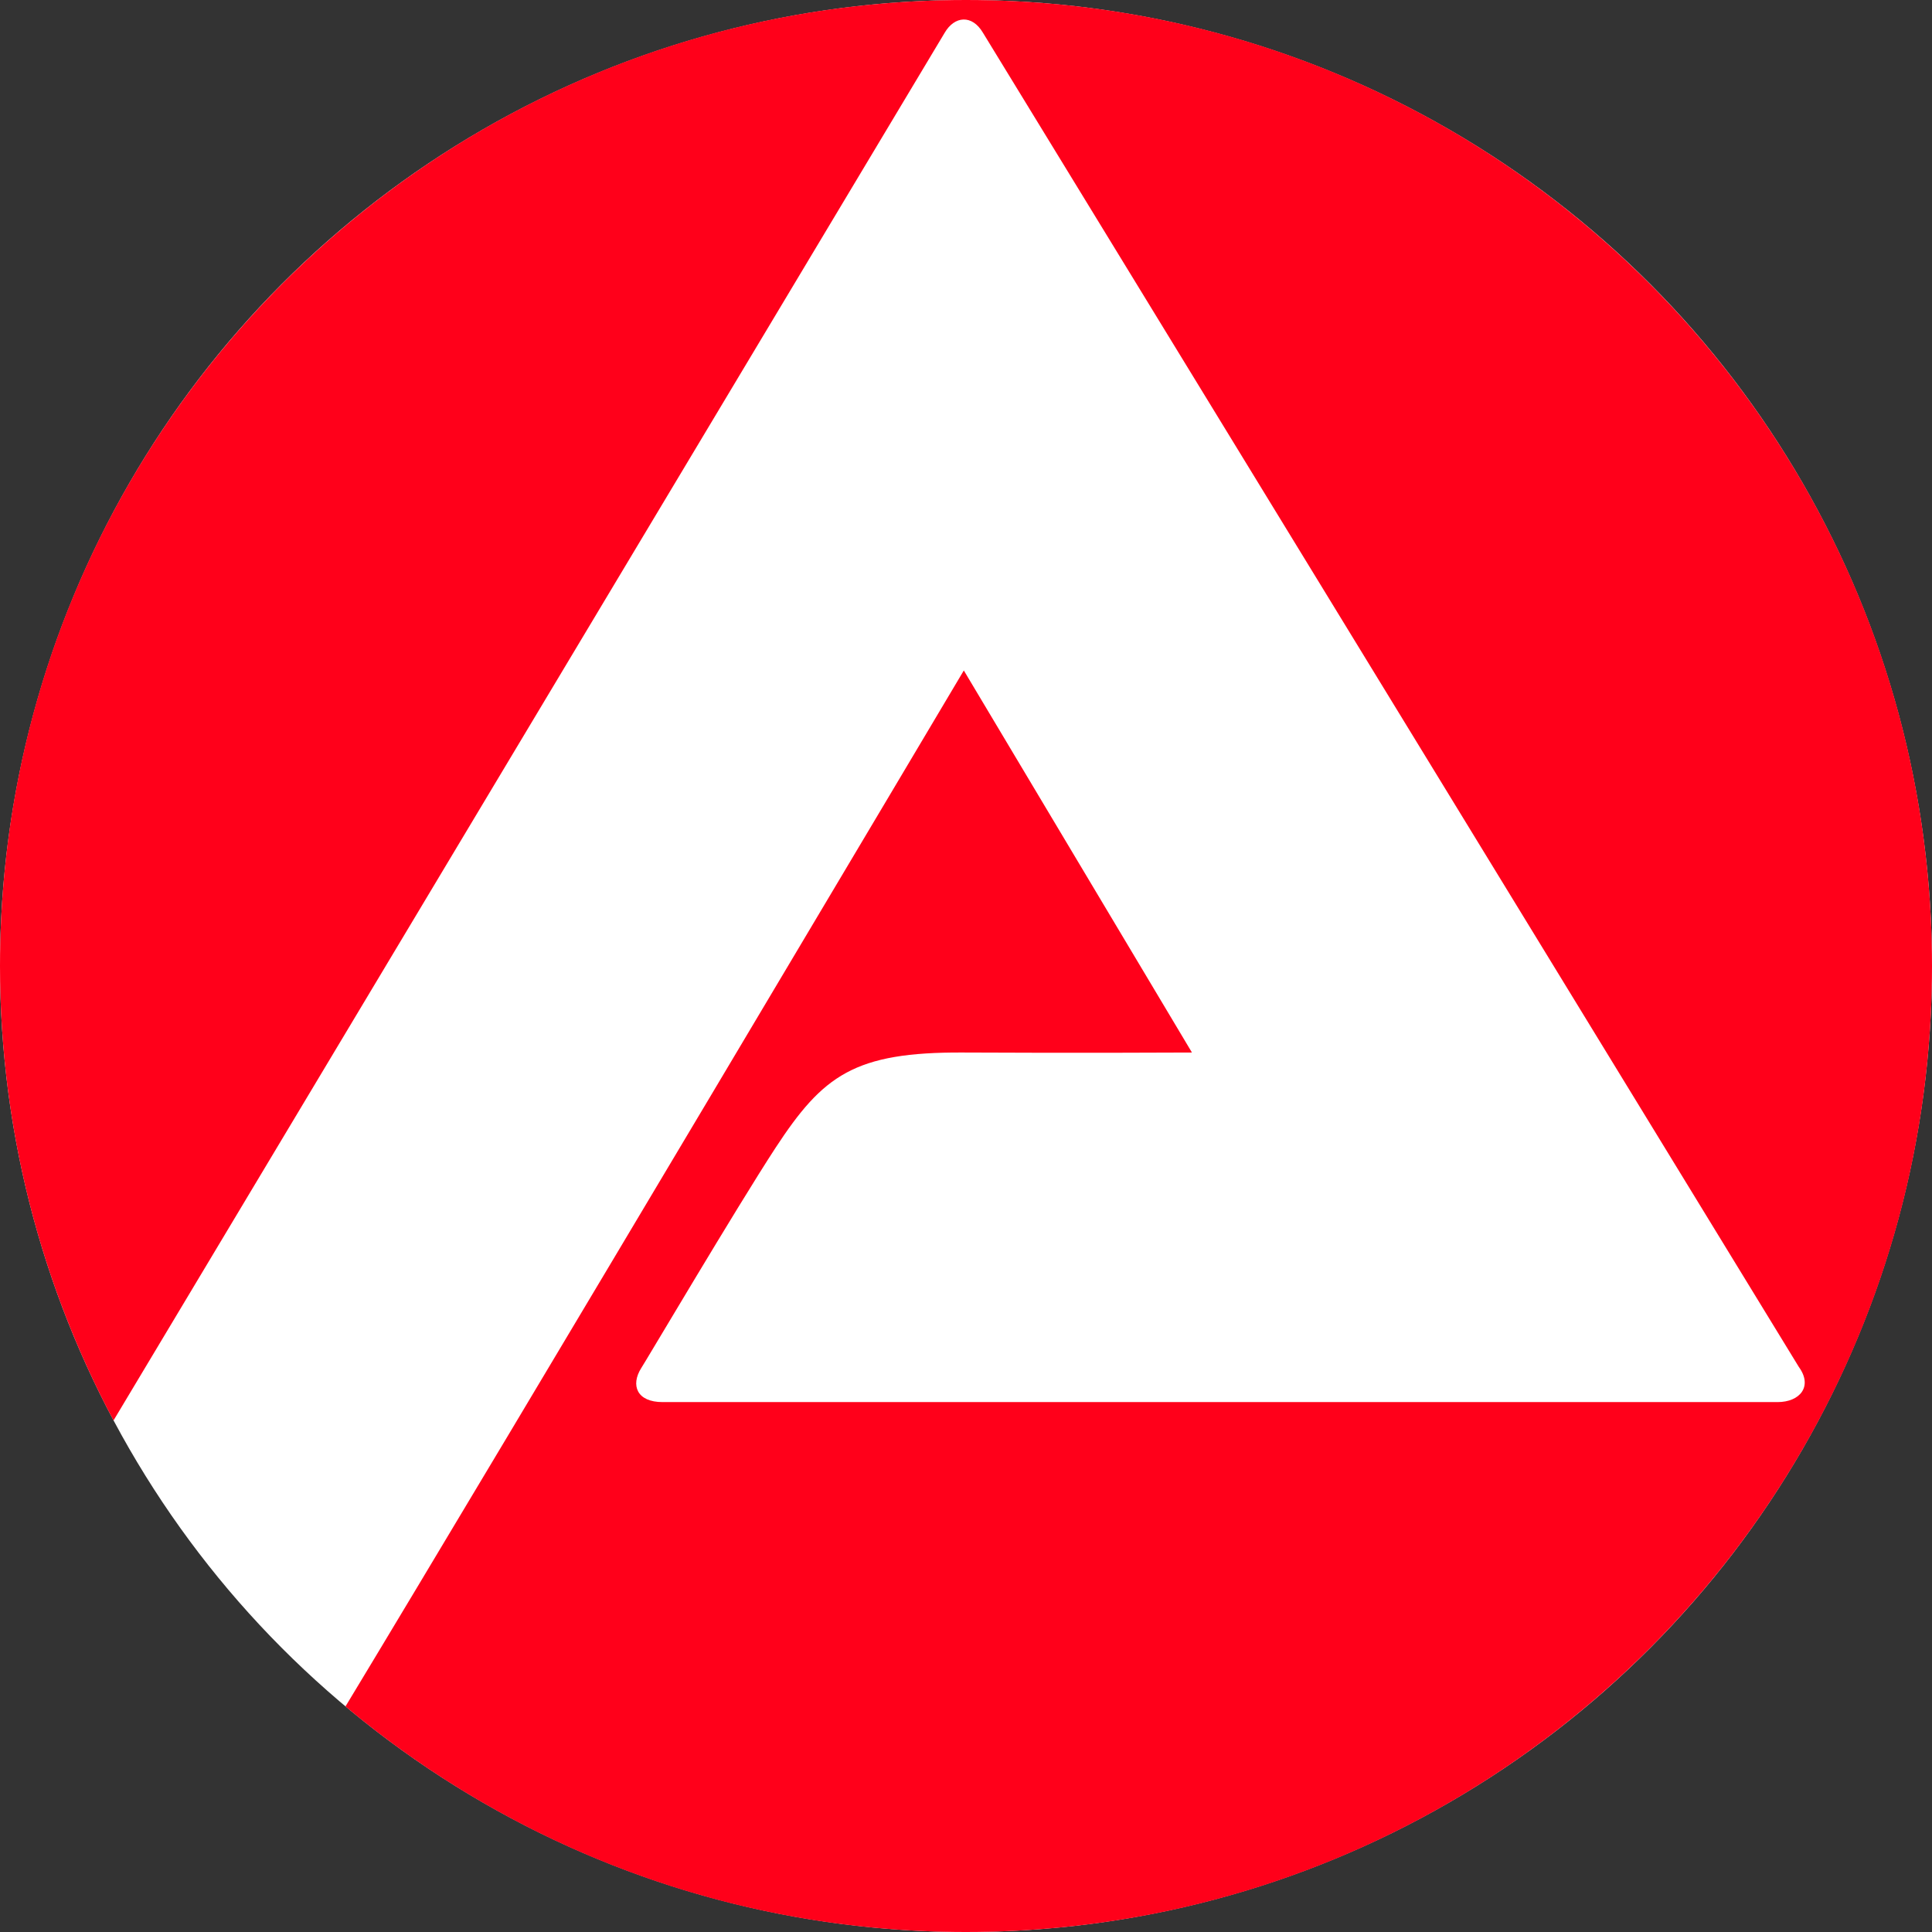 <svg width="139" height="139" viewBox="0 0 139 139" fill="none" xmlns="http://www.w3.org/2000/svg">
<rect x="0" y="0" width="139" height="139" fill="#333333" stroke="none"/>
<circle cx="69.5" cy="69.5" r="69.5" fill="white"/>
<path d="M0 69.504C0 31.123 31.137 0 69.5 0C107.862 0 139 31.123 139 69.504C139 107.889 107.862 139 69.5 139C52.498 139 36.949 132.901 24.855 122.773C36.203 104.005 69.343 48.238 69.343 48.238L85.756 75.725C85.756 75.725 77.118 75.768 69.304 75.725C61.451 75.681 59.212 77.37 55.796 82.582C52.969 86.909 46.294 98.216 46.137 98.424C45.352 99.669 45.823 100.875 47.668 100.875H100.873H127.888C129.498 100.875 130.44 99.747 129.419 98.345L70.717 2.352C69.932 1.029 68.675 1.147 67.969 2.352L8.167 102.198C2.984 92.455 0 81.325 0 69.504Z" fill="#ff001a"/>
</svg>
